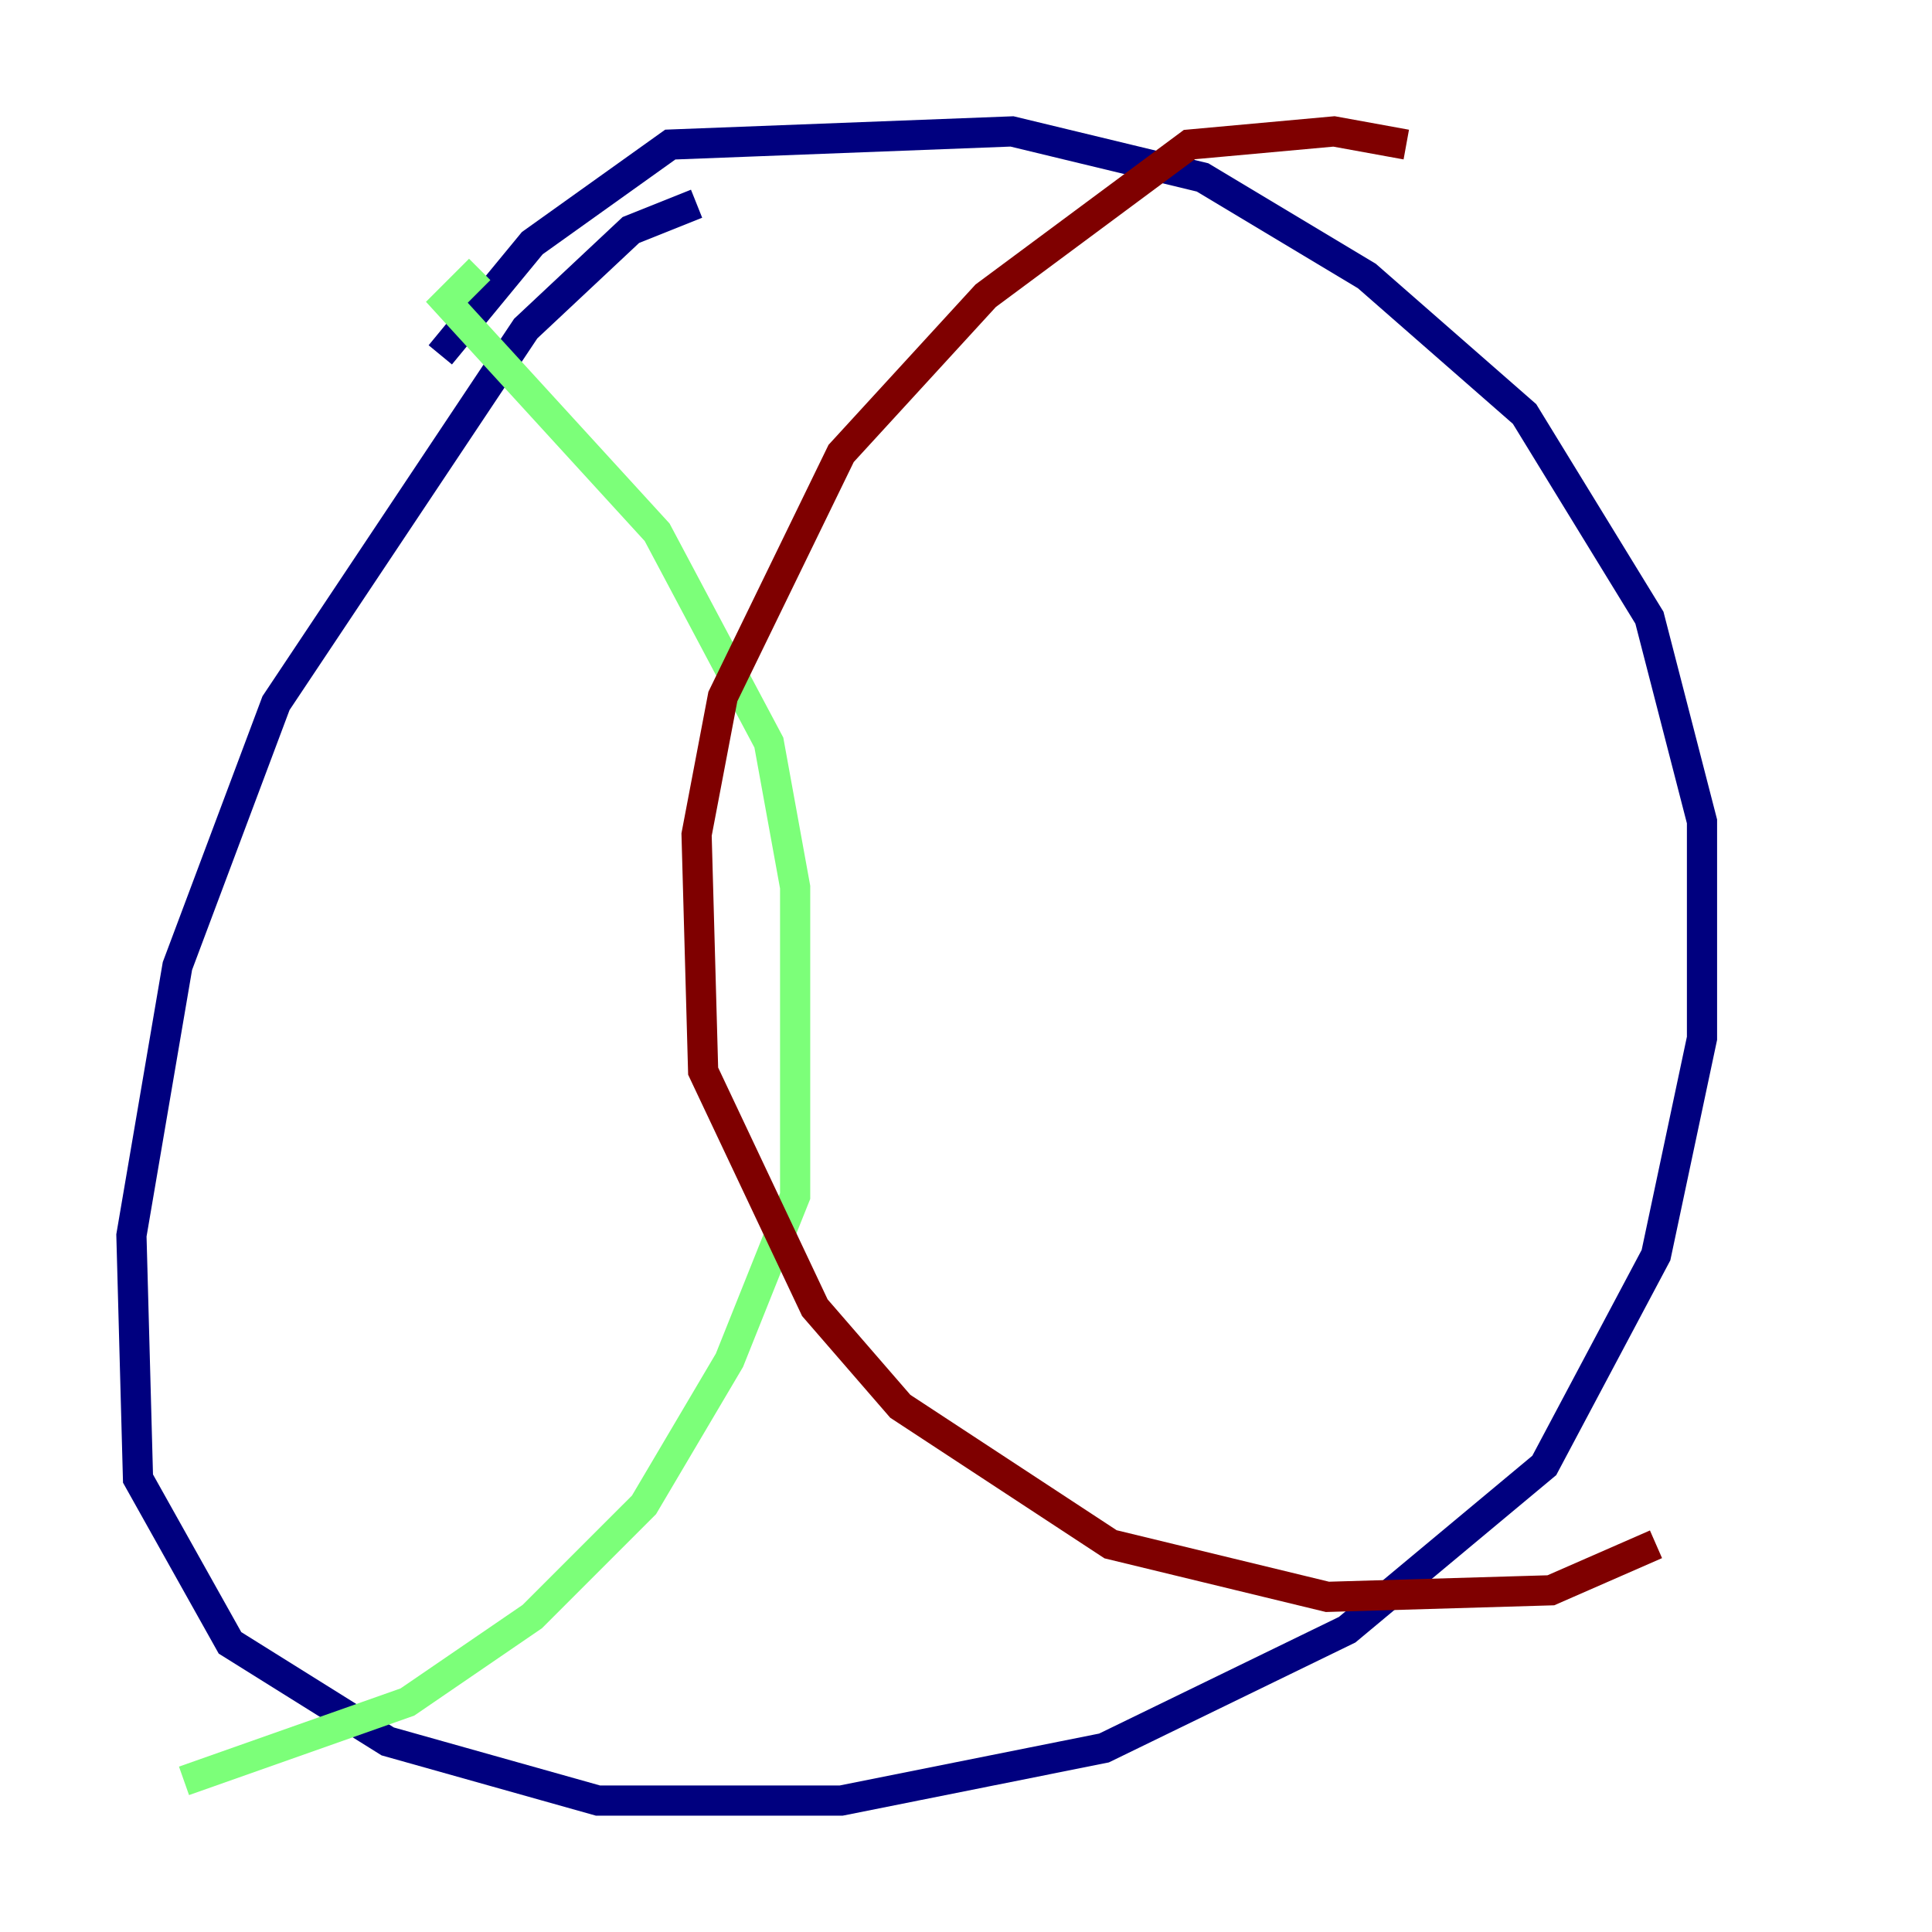<?xml version="1.0" encoding="utf-8" ?>
<svg baseProfile="tiny" height="128" version="1.2" viewBox="0,0,128,128" width="128" xmlns="http://www.w3.org/2000/svg" xmlns:ev="http://www.w3.org/2001/xml-events" xmlns:xlink="http://www.w3.org/1999/xlink"><defs /><polyline fill="none" points="46.15,13.497 41.796,15.238 34.83,21.769 18.286,46.585 11.755,64.0 8.707,81.85 9.143,97.959 15.238,108.844 25.687,115.374 39.619,119.293 55.728,119.293 73.143,115.809 89.252,107.973 102.313,97.088 109.714,83.156 112.762,68.789 112.762,54.422 109.279,40.925 101.007,27.429 90.558,18.286 79.674,11.755 67.048,8.707 44.408,9.578 35.265,16.109 29.17,23.51" stroke="#00007f" stroke-width="2" /><polyline fill="none" points="31.782,17.85 29.605,20.027 43.537,35.265 50.939,49.197 52.68,58.776 52.68,79.238 48.327,90.122 42.667,99.701 35.265,107.102 26.993,112.762 12.191,117.986" stroke="#7cff79" stroke-width="2" /><polyline fill="none" points="93.17,9.578 88.381,8.707 78.803,9.578 65.306,19.592 55.728,30.041 47.891,46.15 46.15,55.292 46.585,70.966 53.986,86.639 59.646,93.17 73.578,102.313 87.946,105.796 102.748,105.361 109.714,102.313" stroke="#7f0000" stroke-width="2" /></svg>